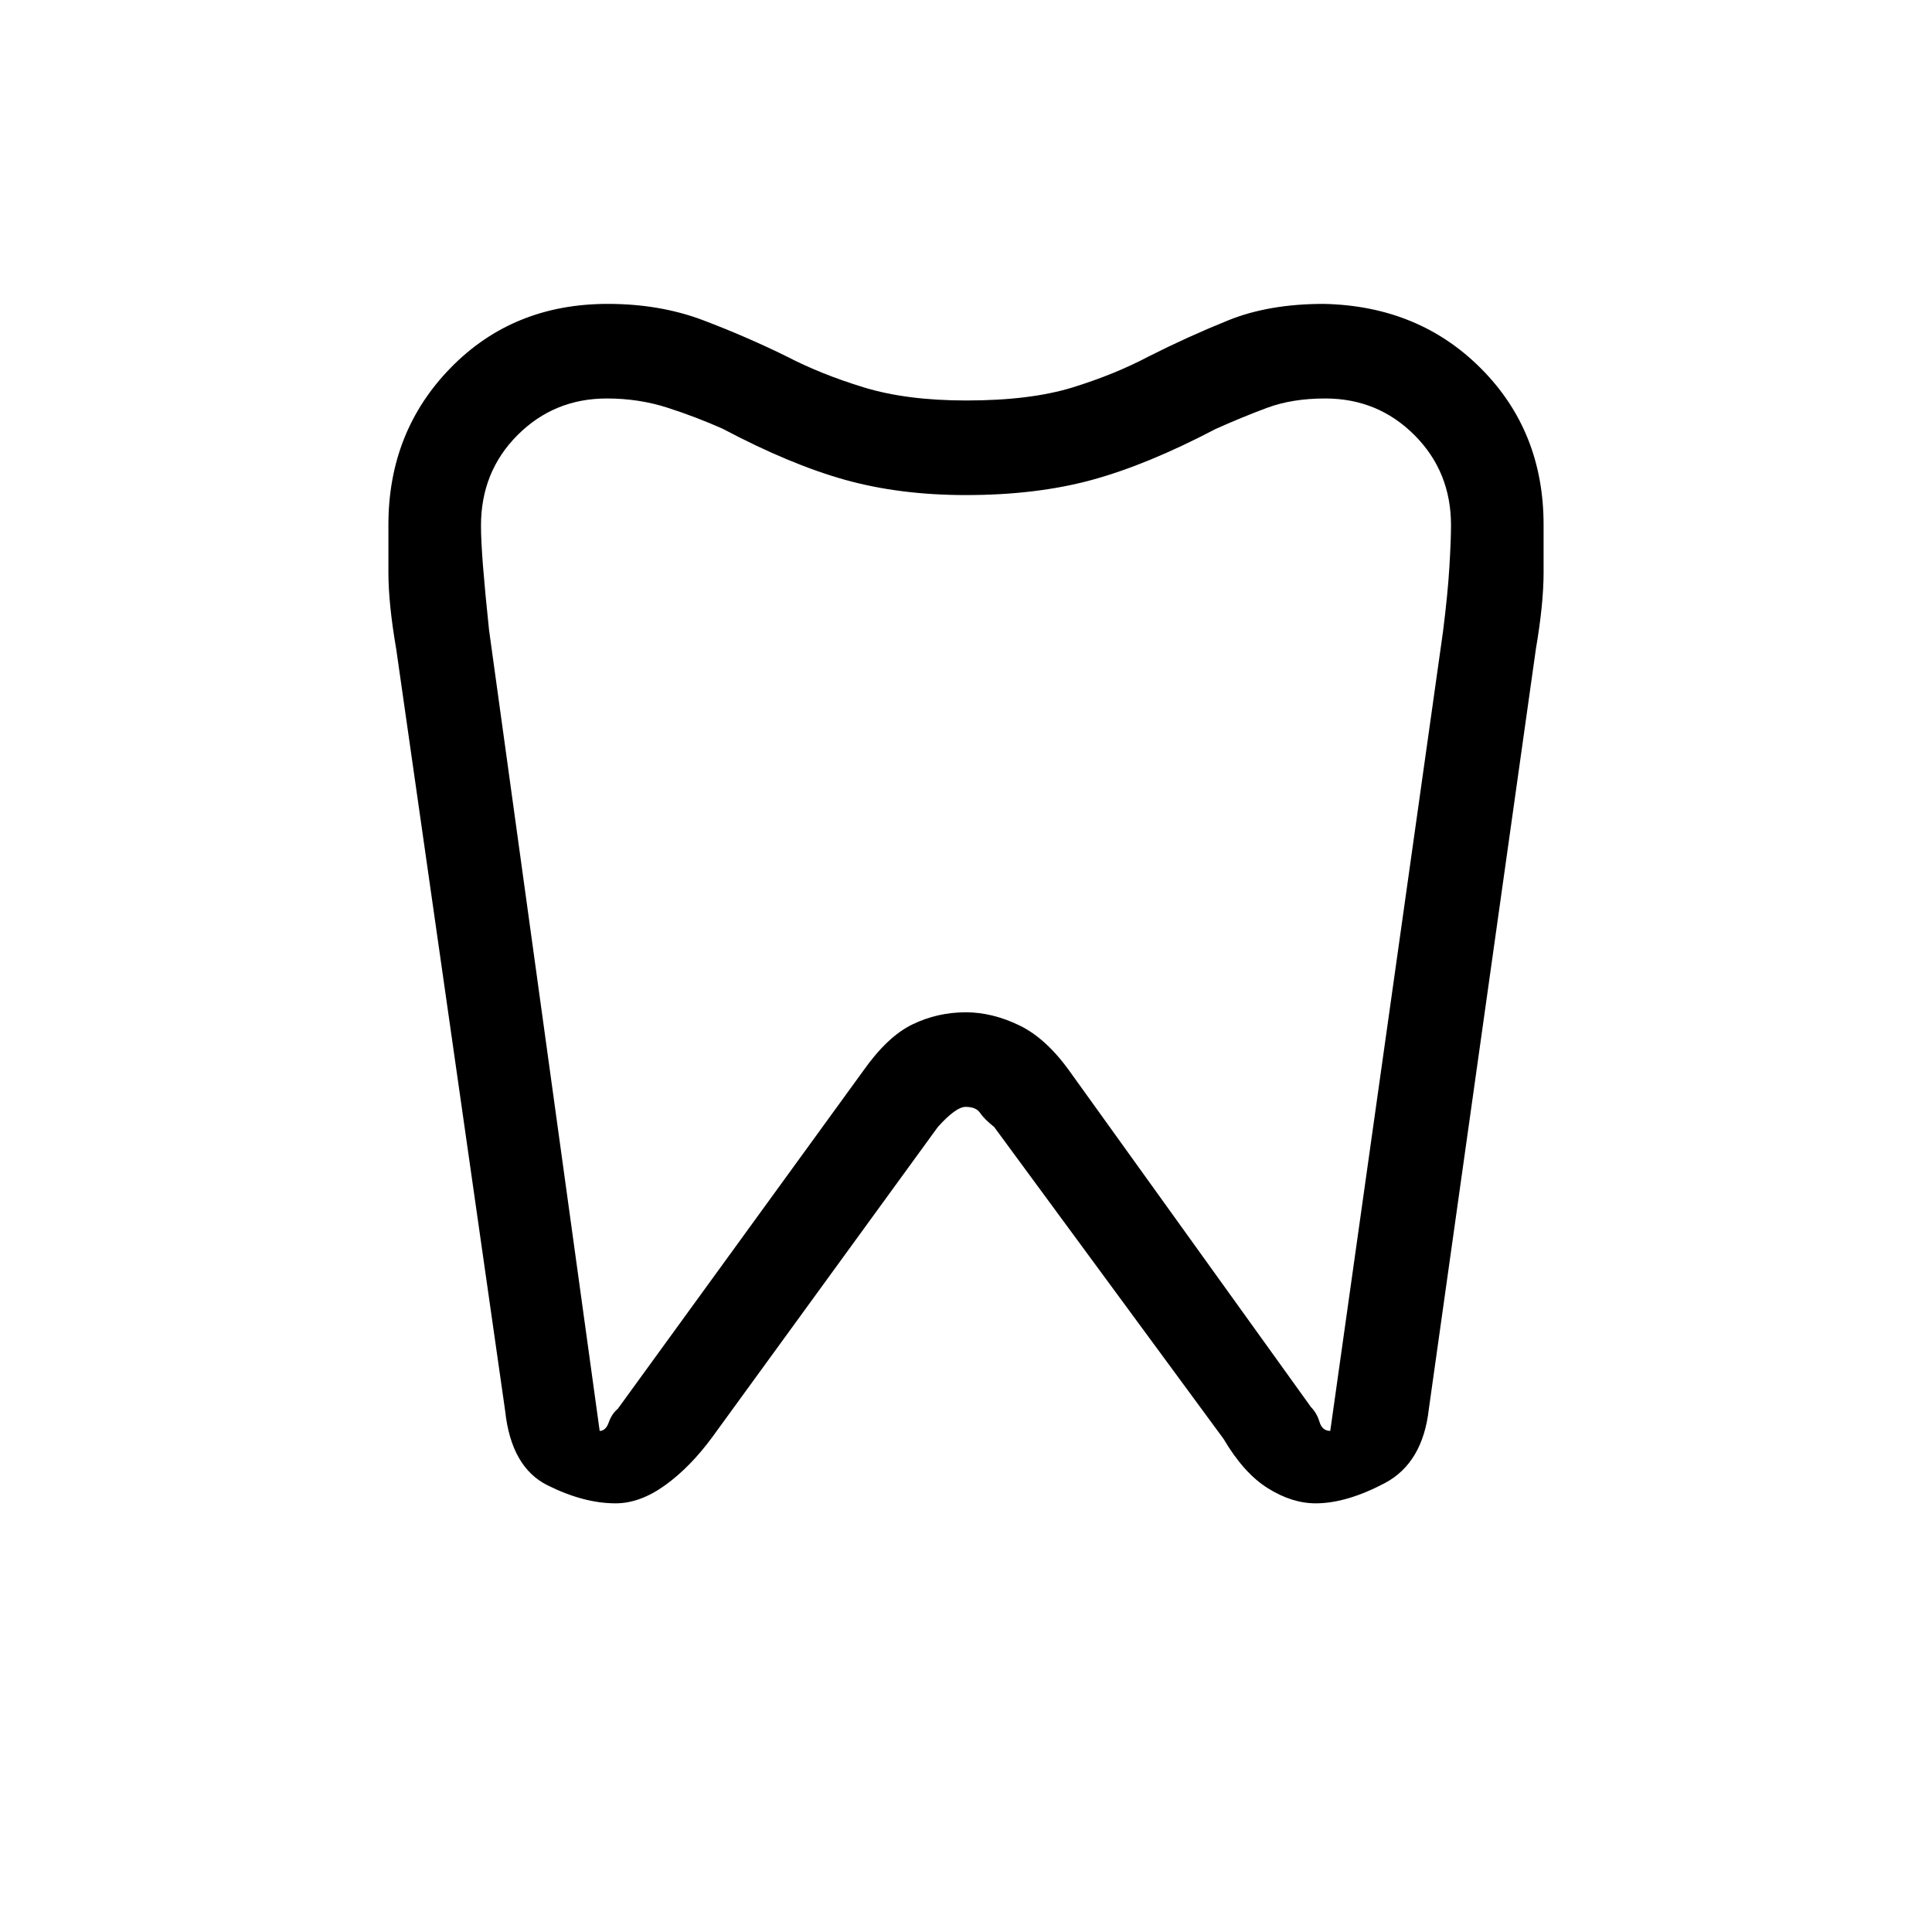 <svg xmlns="http://www.w3.org/2000/svg" height="20" viewBox="0 -960 960 960" width="20"><path d="M657.76-809Q705-808 736-776.8q31 31.2 31 77.57v23.84q0 15.39-3.84 37.93L710-260q-3 27-22 37t-34.26 10Q642-213 630-220.5q-12-7.5-22-24.5L494-400q-5-4-7-7t-7.22-3Q475-410 466-400L354-246q-11 15-23.5 24t-24.61 9Q290-213 272-222t-21-37l-54.11-378.41Q193-660 193-675.39v-23.84q0-46.37 31-78.07 31-31.7 78-31.7 26 0 47.46 8.15 21.47 8.14 41.5 18Q408-774 429.26-767.5q21.27 6.5 50.89 6.5 31.85 0 52.85-6.5t38-15.5q19.25-9.73 39.41-17.87 20.16-8.13 47.35-8.13Zm.73 47q-16.41 0-28.9 4.65-12.48 4.64-25.54 10.5Q570-729 542.44-721.5q-27.55 7.5-62.5 7.5-32.94 0-60.12-7.6T359-747q-13.06-5.8-27.28-10.4-14.22-4.6-30.19-4.6-26.17 0-44.35 18.18T239-698.8q0 7.38 1 20.09t3 31.71l55.04 398.48-.04-.48q3 0 4.5-4.25T307-260l122-168q12-17 24.43-23 12.42-6 26.5-6 13.07 0 26.57 6.5T532-427l119.43 166.19q2.89 2.91 4.23 7.36Q657-249 661-249l56-397q2.4-18.97 3.2-32.4.8-13.43.8-20.6 0-26.64-18.18-44.82T658.49-762ZM480-505Z"/></svg>